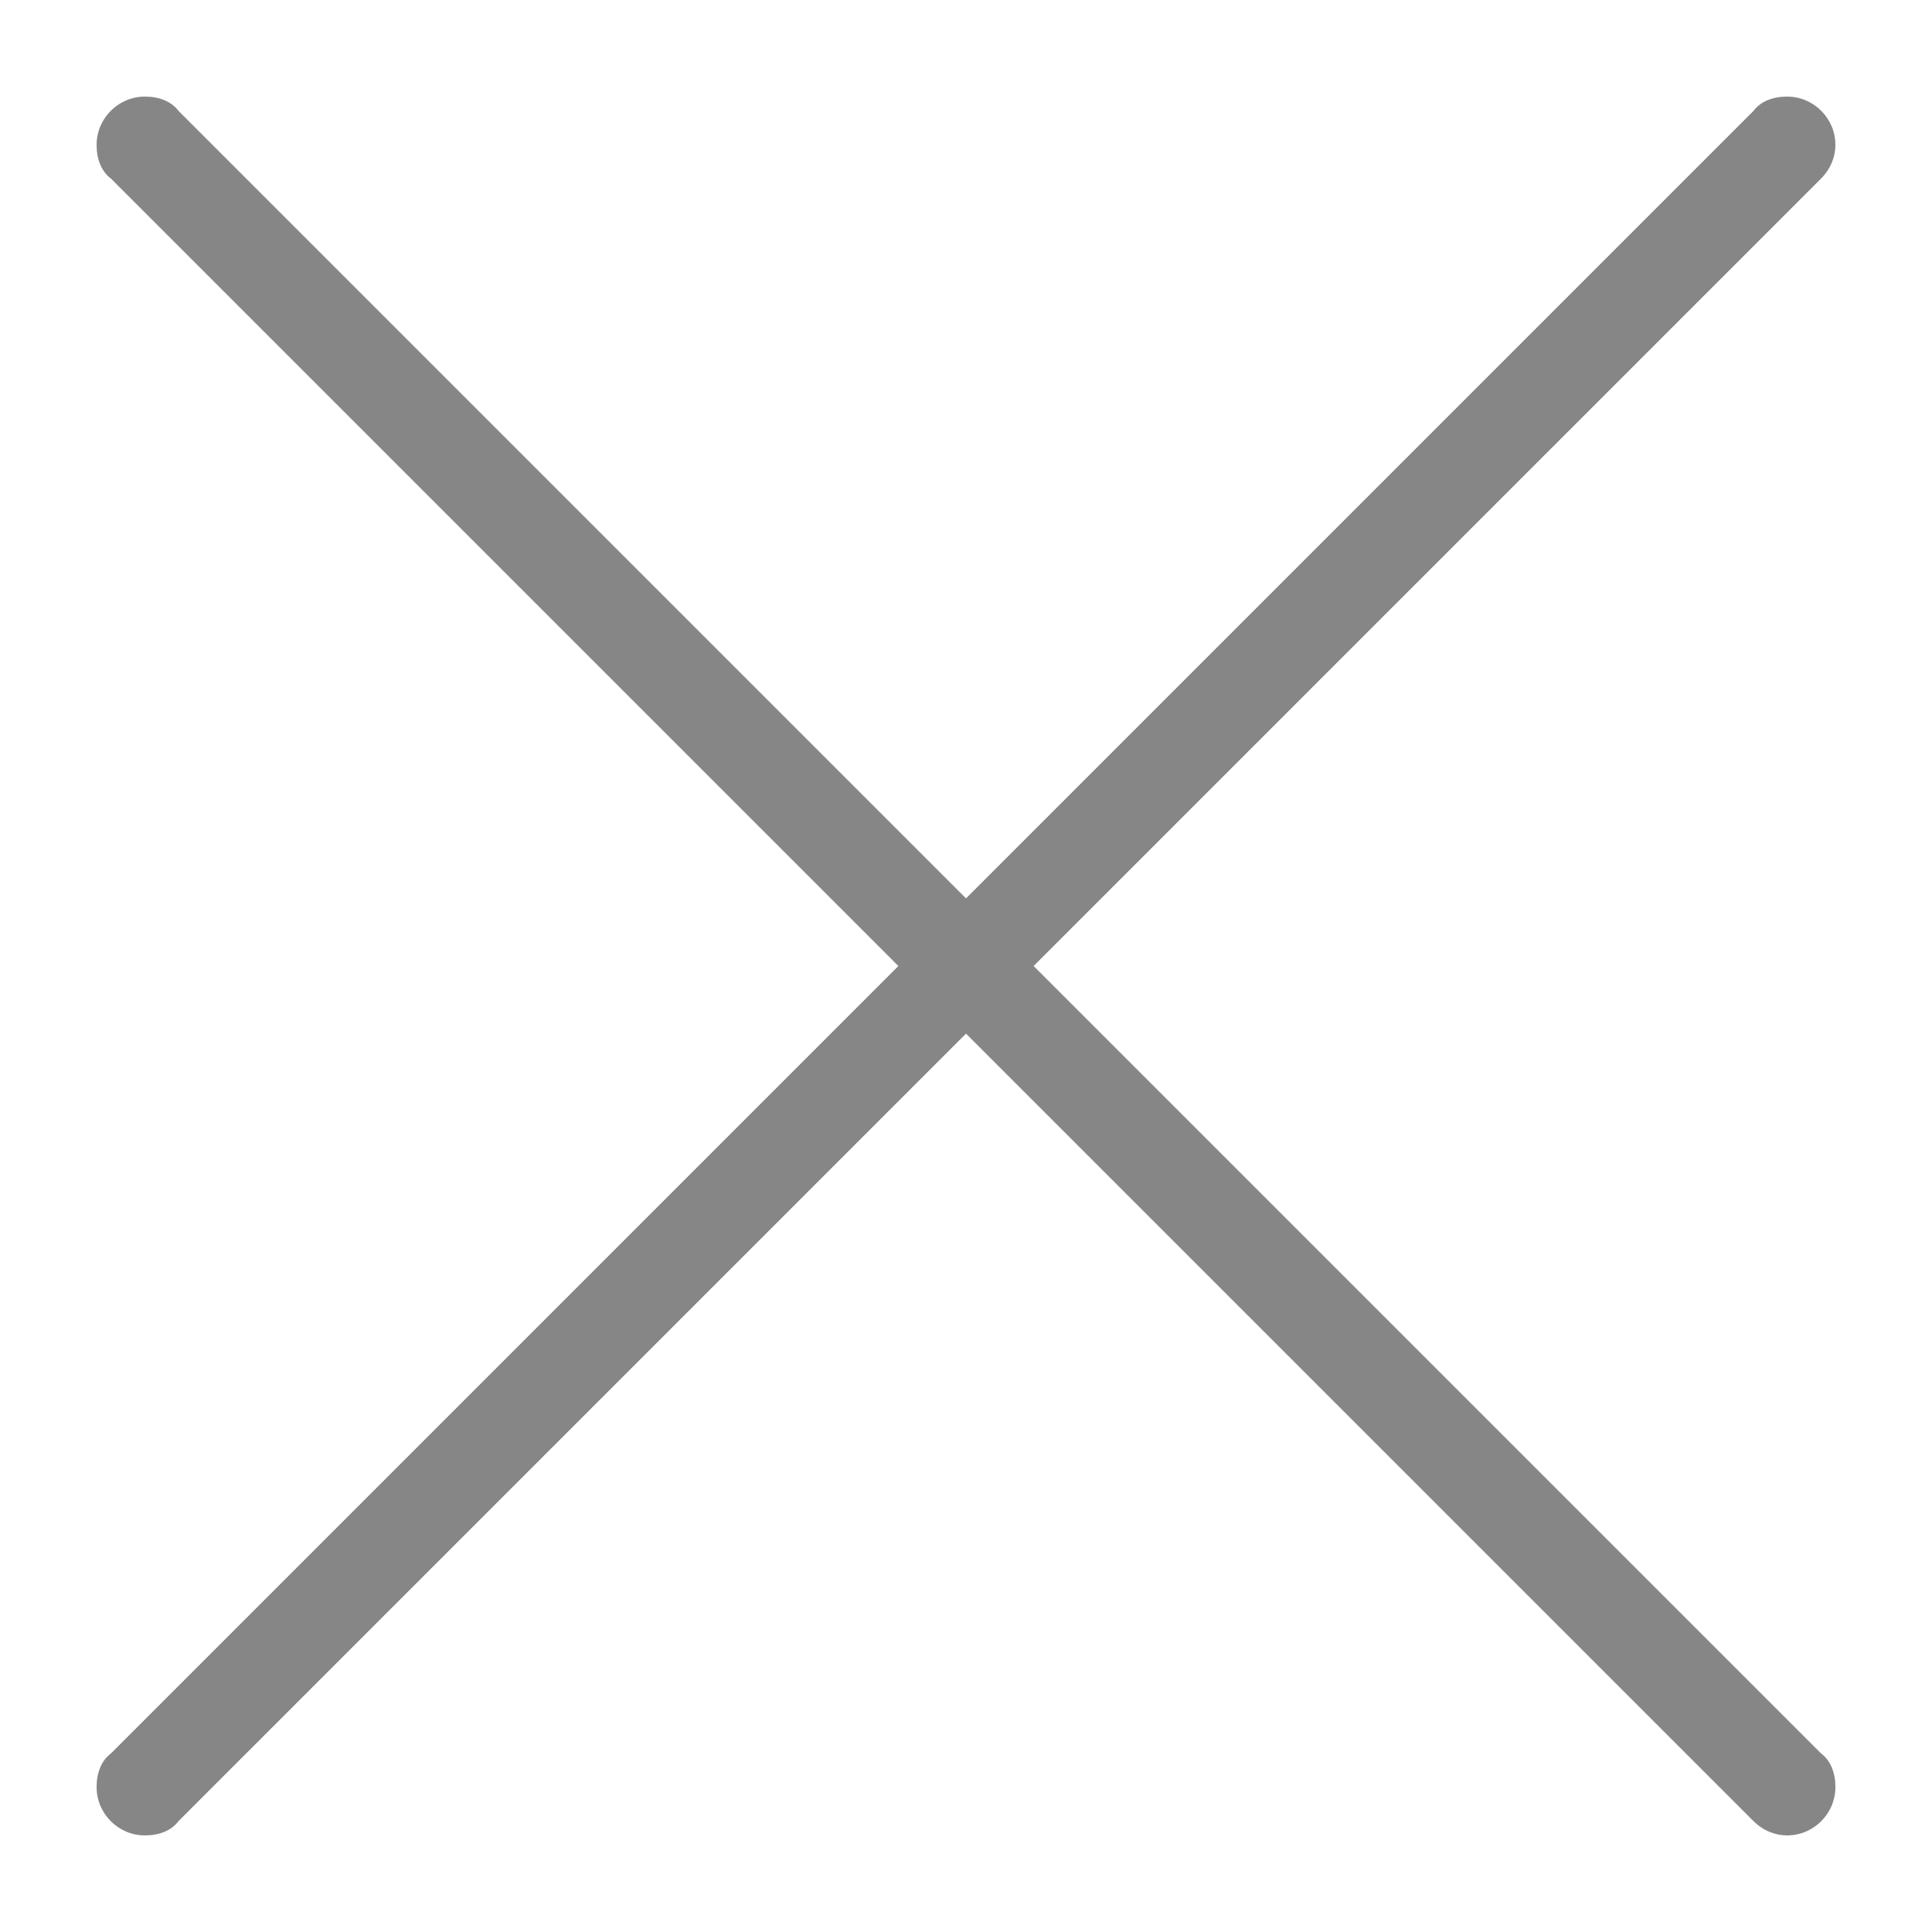 <?xml version="1.0" encoding="UTF-8"?>
<svg width="80px" height="80px" viewBox="0 0 80 80" version="1.1" xmlns="http://www.w3.org/2000/svg" xmlns:xlink="http://www.w3.org/1999/xlink">
    <!-- Generator: Sketch 46.2 (44496) - http://www.bohemiancoding.com/sketch -->
    <title>close</title>
    <desc>Created with Sketch.</desc>
    <defs></defs>
    <g id="Icons" stroke="none" stroke-width="1" fill="none" fill-rule="evenodd">
        <g id="close" fill-rule="nonzero" fill="#868686">
            <g transform="translate(4, 4)" id="Shape">
                <path d="M71.4,68.6 L38.8,36 L71.4,3.4 C71.8,3 72,2.5 72,2 C72,0.9 71.1,0 70,0 C69.4,0 68.9,0.2 68.6,0.6 L36,33.2 L3.4,0.6 C3.1,0.2 2.6,0 2,0 C0.9,0 0,0.9 0,2 C0,2.6 0.2,3.1 0.6,3.4 L33.2,36 L0.6,68.6 C0.2,68.9 0,69.4 0,70 C0,71.1 0.9,72 2,72 C2.6,72 3.1,71.8 3.4,71.4 L36,38.8 L68.6,71.4 C69,71.8 69.5,72 70,72 C71.1,72 72,71.1 72,70 C72,69.4 71.8,68.9 71.4,68.6 Z"></path>
            </g>
        </g>
    </g>
</svg>